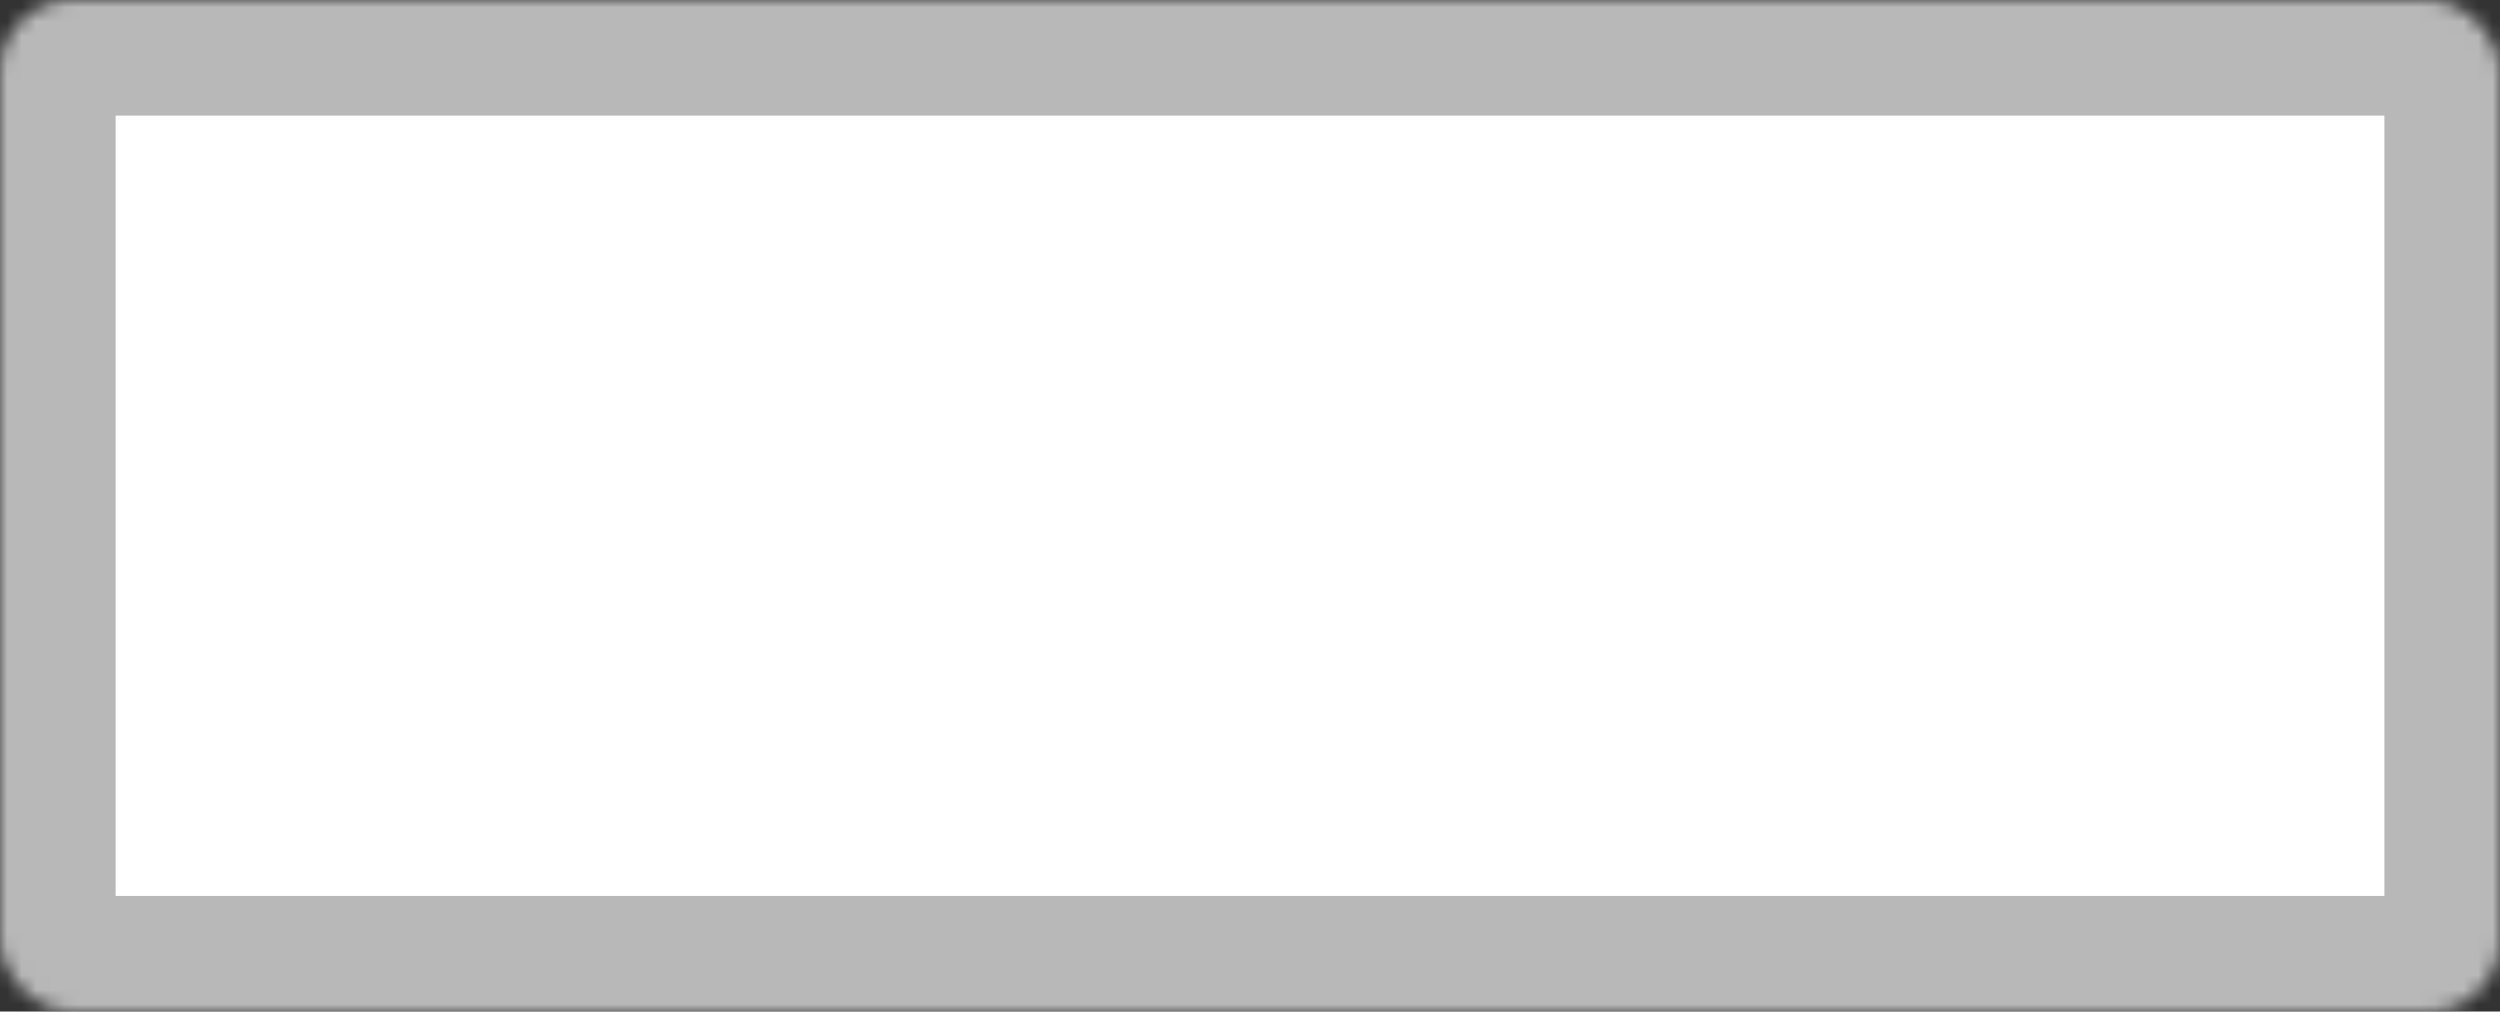 <svg width="173" height="70" viewBox="0 0 173 70" fill="none" xmlns="http://www.w3.org/2000/svg">
<rect x="0" y="0" width="173" height="70" fill="#333333" stroke="none"/>
<mask id="path-1-inside-1_82_2" fill="white">
<rect width="173" height="70" rx="5" transform="matrix(-1 0 0 1 173 0)"/>
</mask>
<rect width="173" height="70" rx="5" transform="matrix(-1 0 0 1 173 0)" fill="white" stroke="#B8B8B8" stroke-width="16" mask="url(#path-1-inside-1_82_2)"/>
</svg>
